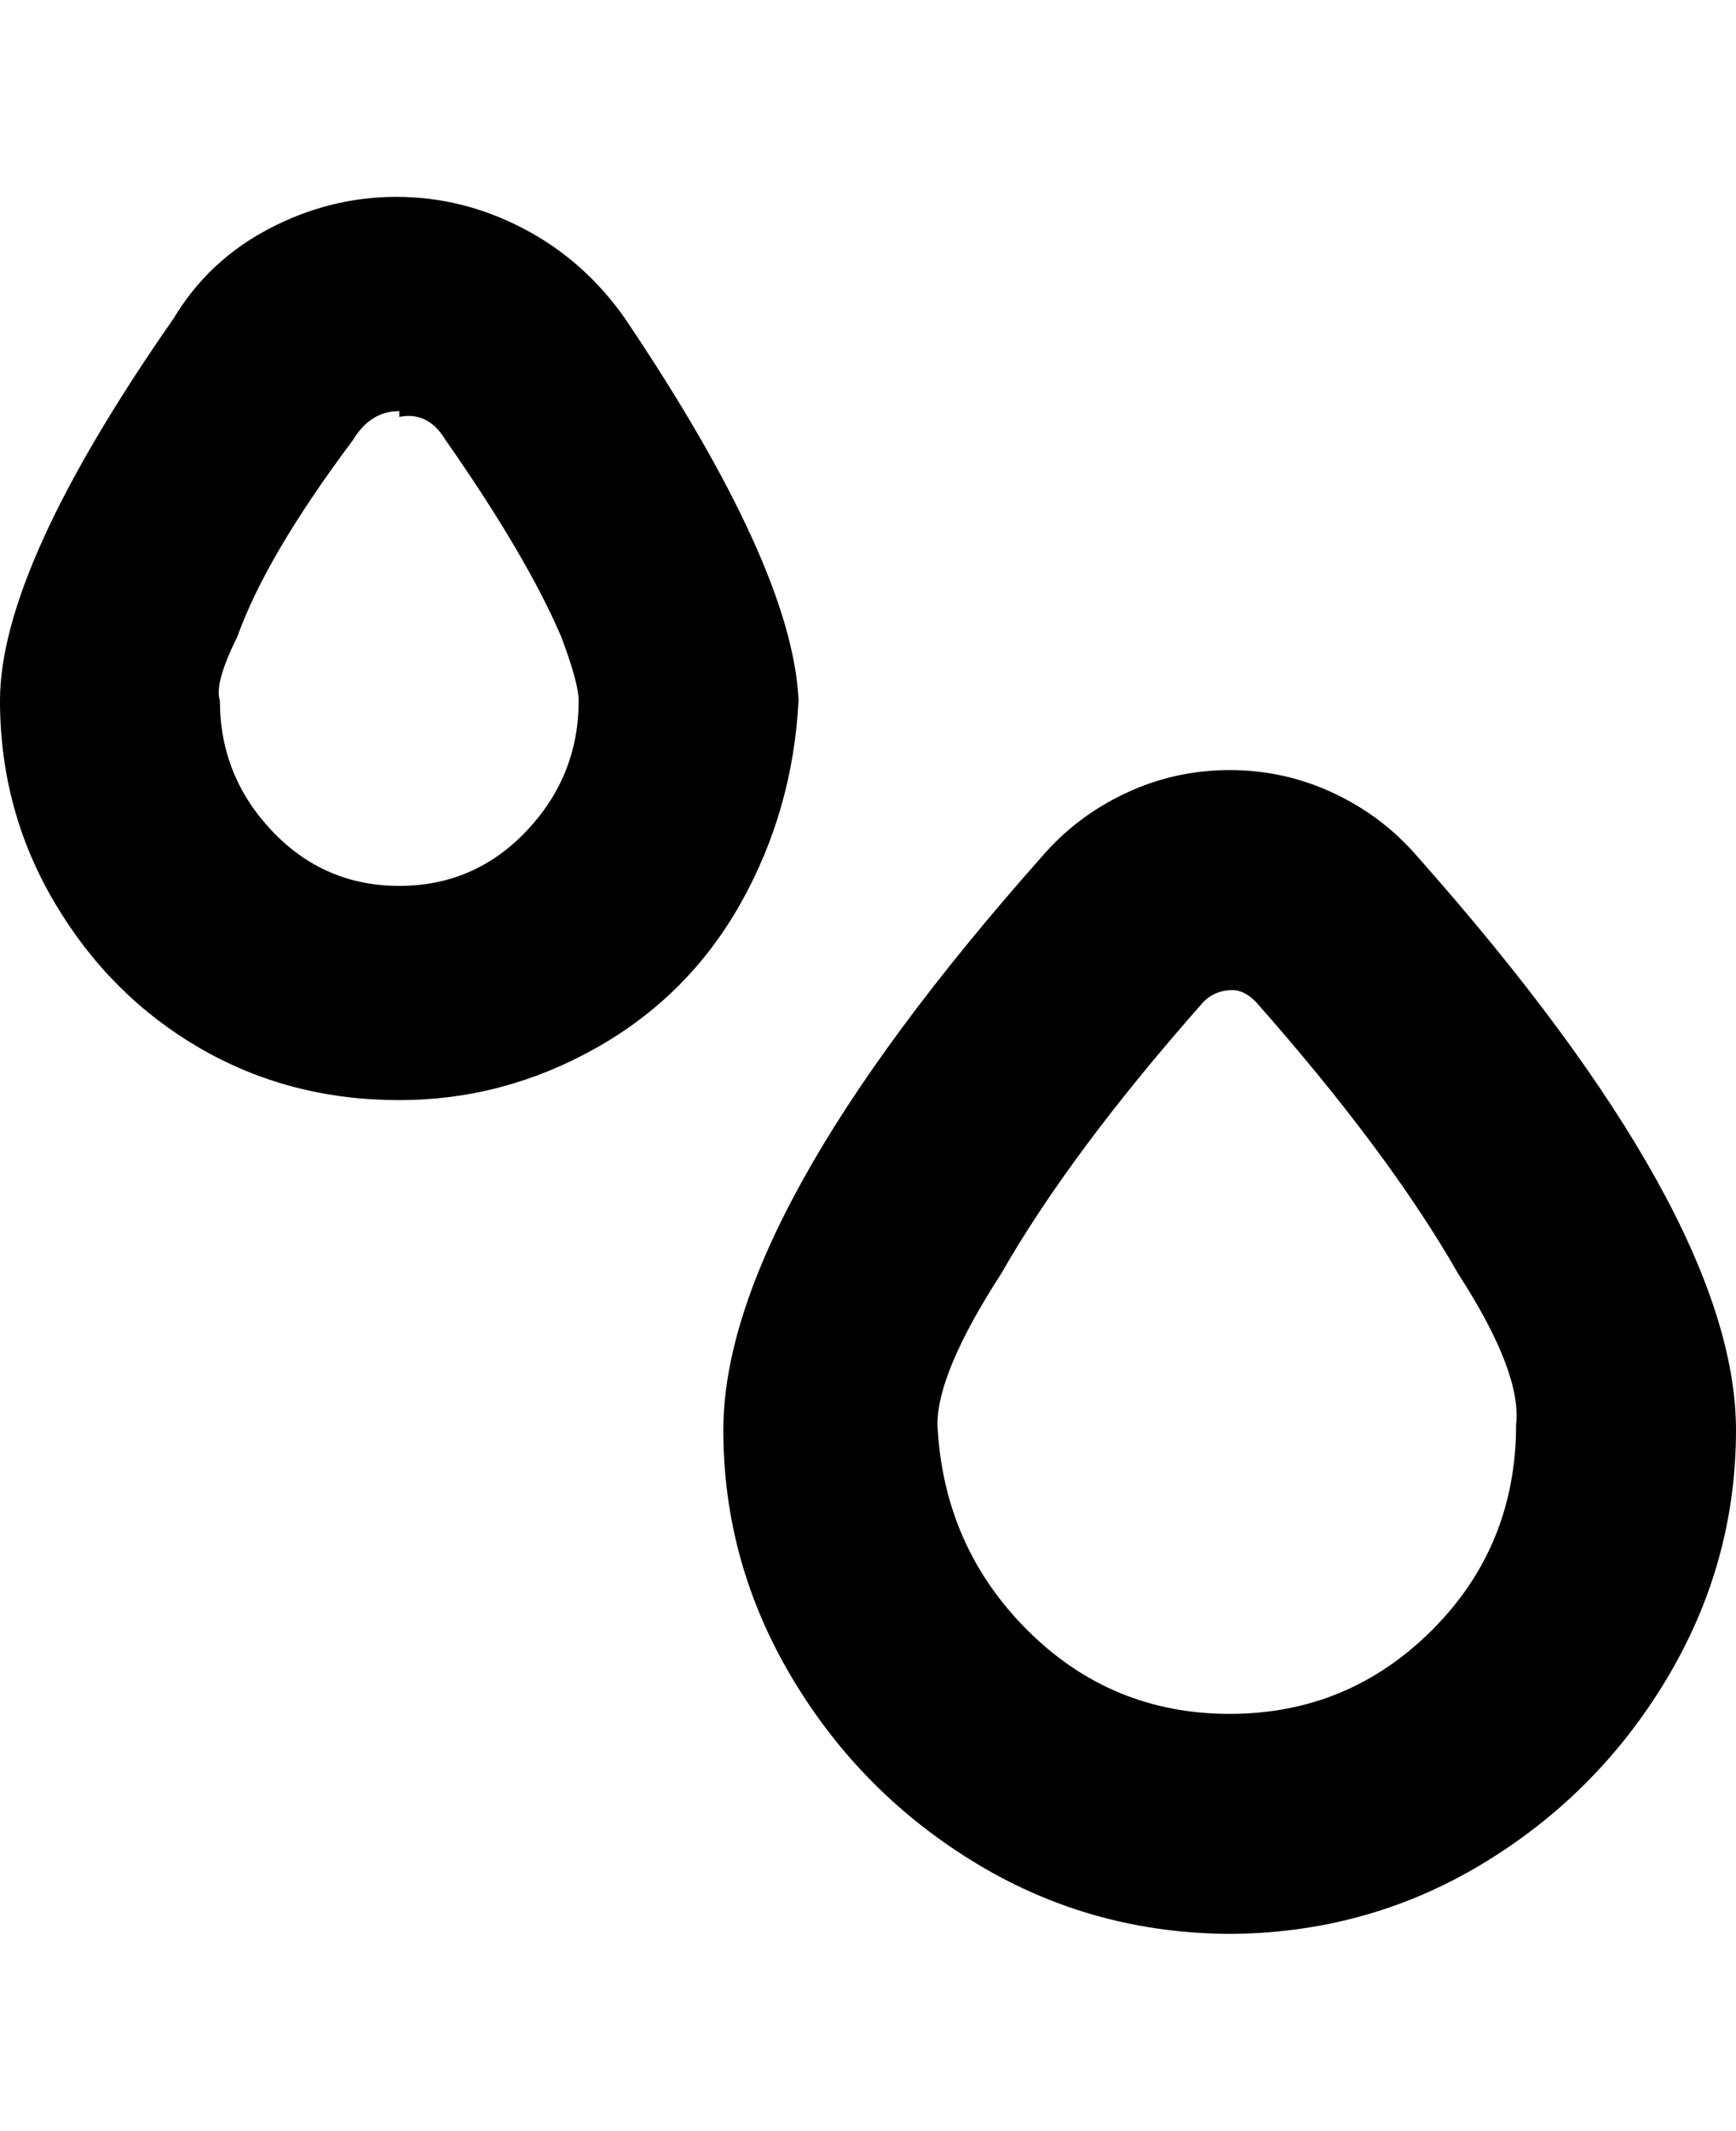 <svg viewBox="0 0 300 368" xmlns="http://www.w3.org/2000/svg"><path d="M213 334q-24 0-44-12t-32-32q-12-20-12-43 0-37 55-99 6-7 14.5-11t18-4q9.5 0 18 4t14.5 11q55 62 55 99 0 23-12 43t-32 32q-20 12-44 12h1zm0-163q-3 0-5 2-23 26-35 47-11 17-11 26 1 21 15.5 35.5t35 14.5q20.5 0 35-14.5T262 246q1-9-10-26-12-21-35-47-2-2-4-2zM69 190q-19 0-34.5-9t-25-25Q0 140 0 121q0-23 30-66 6-10 16.5-15.5t22-5.5q11.5 0 22 5.5T108 55q29 43 30 66-1 19-10 35t-25 25q-16 9-34 9zm0-119q-5 0-8 5-15 20-20 34-4 8-3 11 0 13 9 22.5t22 9.5q13 0 22-9.5t9-22.5q0-3-3-11-6-14-20-34-3-5-8-4v-1z"/></svg>